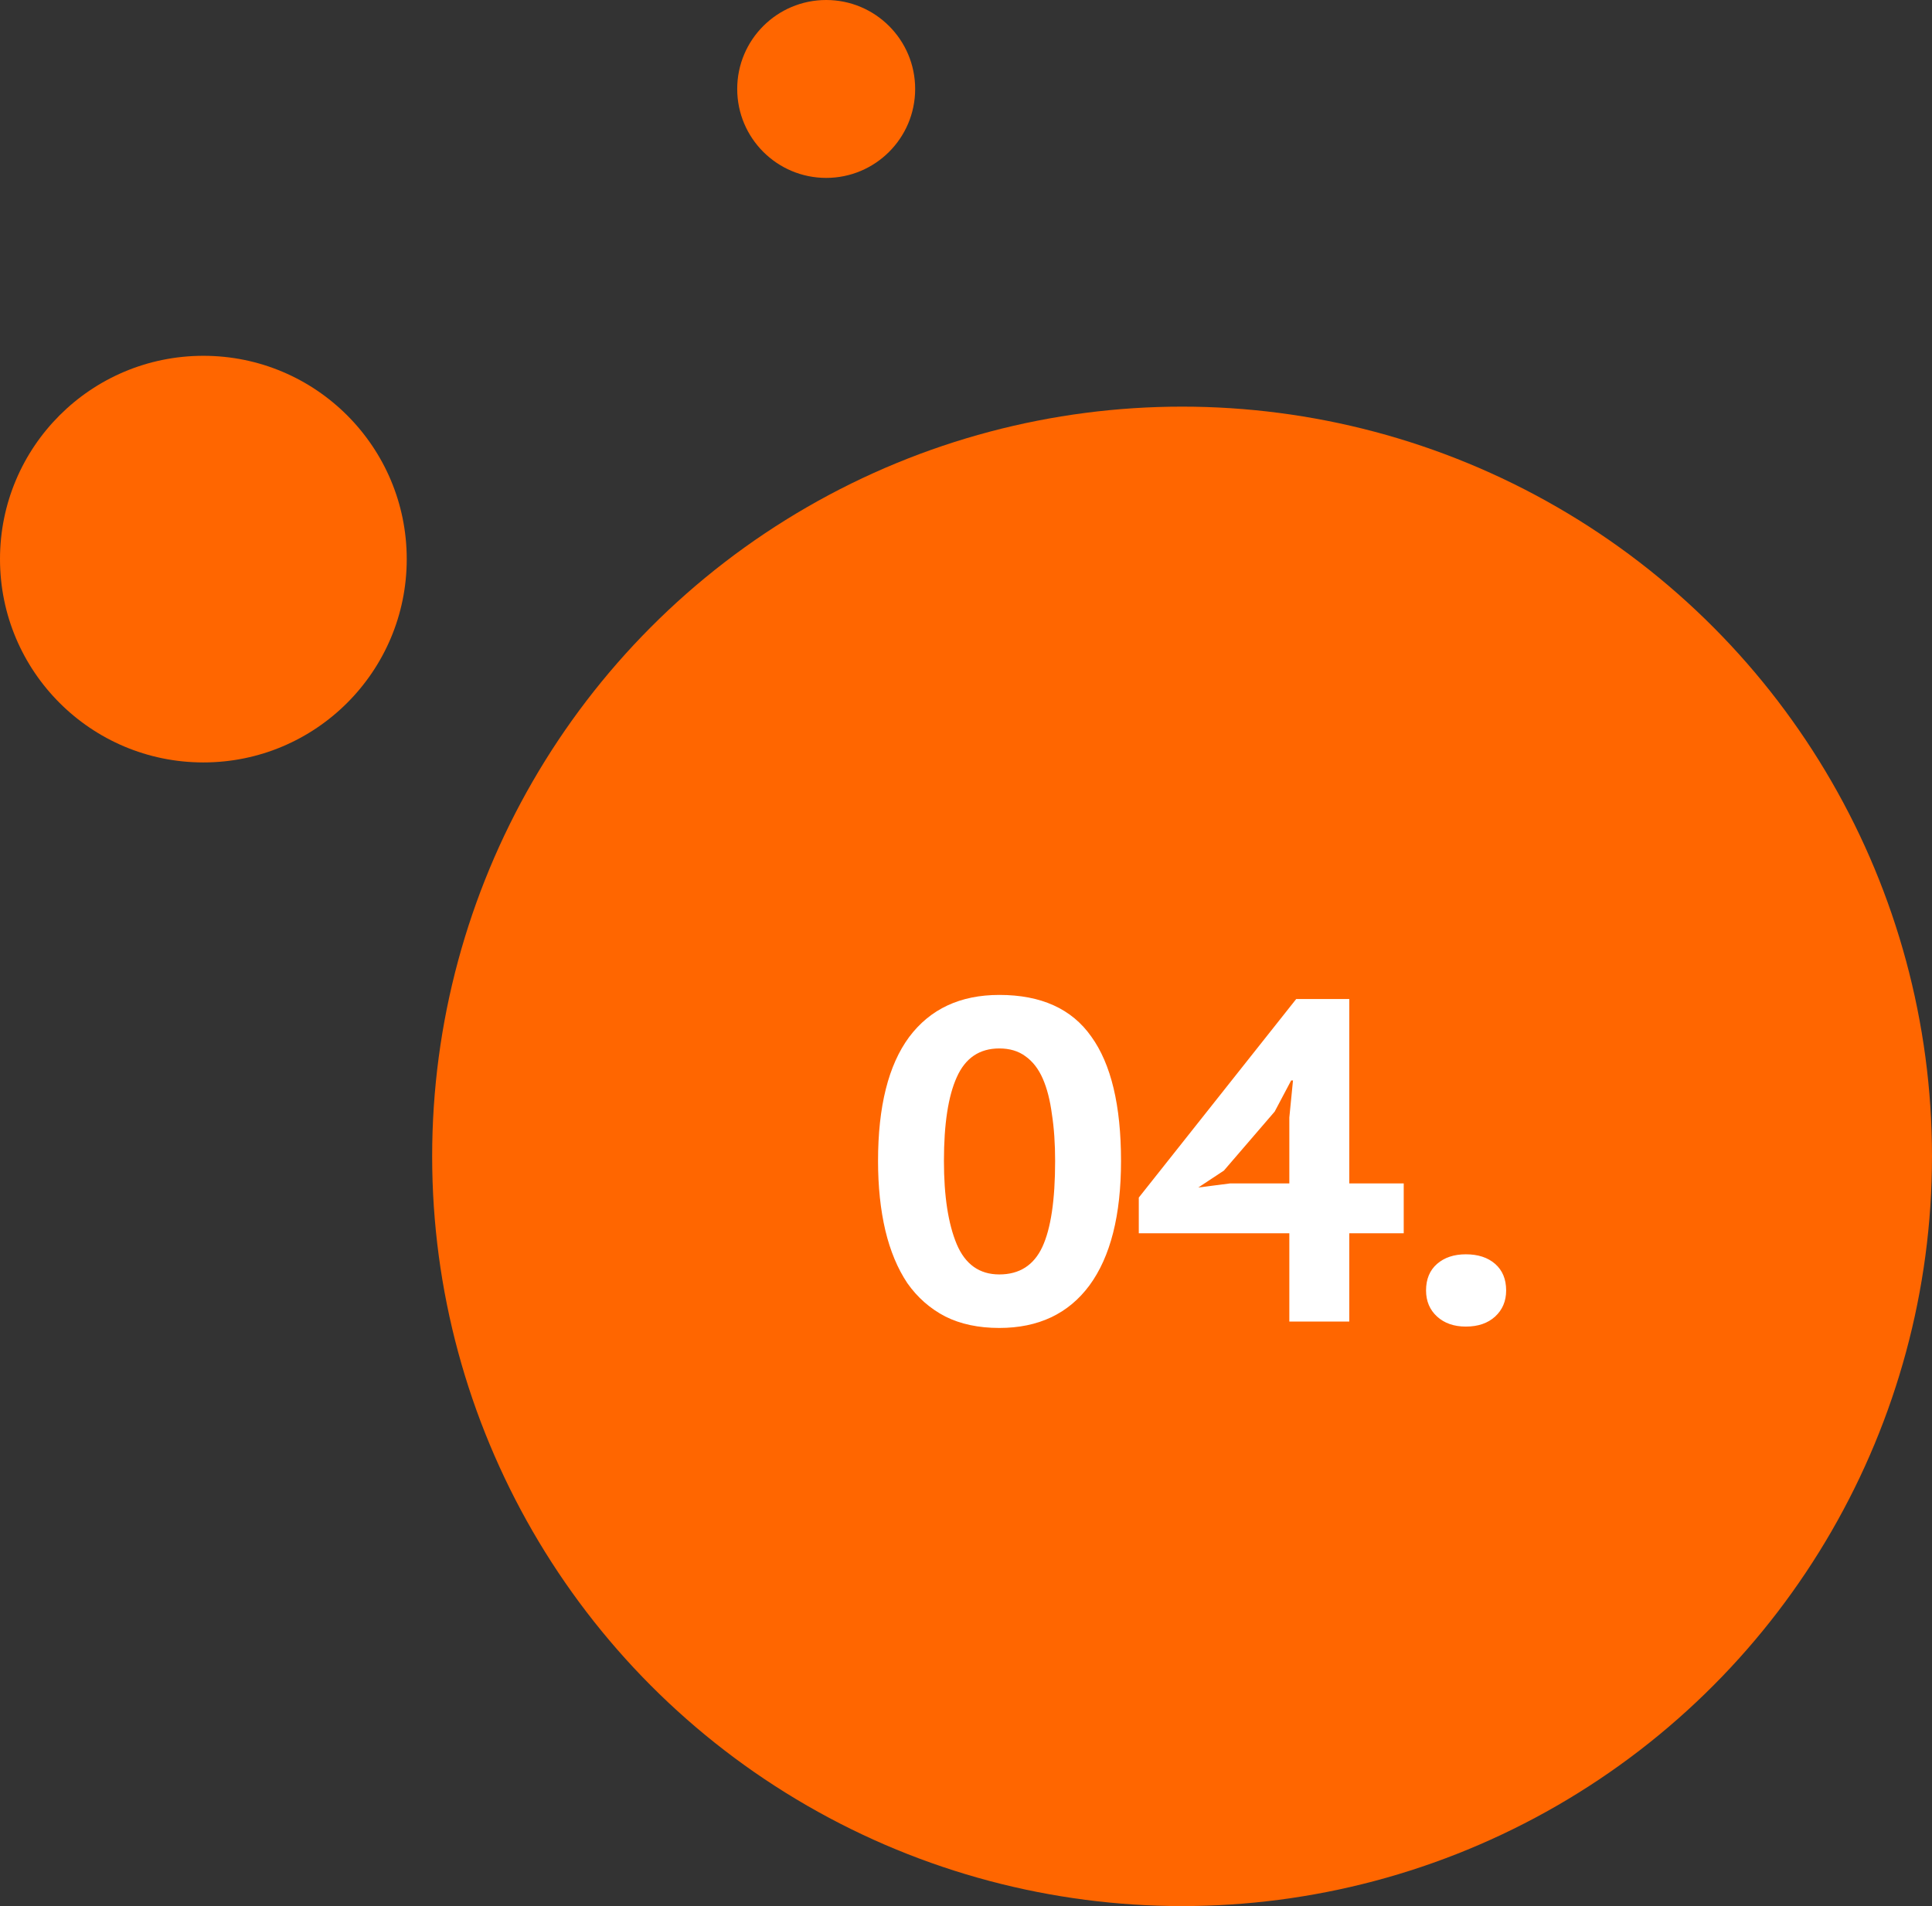 <svg width="76" height="75" viewBox="0 0 76 75" fill="none" xmlns="http://www.w3.org/2000/svg">
<rect x="0" y="0" width="76" height="75" fill="#333333" stroke="none"/>
<circle cx="46.5" cy="45.5" r="29.5" fill="#FF6600"/>
<path d="M34.54 45.682C34.54 43.534 34.948 41.908 35.764 40.804C36.592 39.7 37.774 39.148 39.31 39.148C40.954 39.148 42.16 39.694 42.928 40.786C43.708 41.866 44.098 43.498 44.098 45.682C44.098 47.818 43.684 49.45 42.856 50.578C42.028 51.694 40.846 52.252 39.31 52.252C38.494 52.252 37.786 52.102 37.186 51.802C36.586 51.49 36.088 51.052 35.692 50.488C35.308 49.912 35.02 49.222 34.828 48.418C34.636 47.602 34.54 46.69 34.54 45.682ZM37.132 45.682C37.132 47.062 37.3 48.154 37.636 48.958C37.972 49.75 38.53 50.146 39.31 50.146C40.102 50.146 40.666 49.786 41.002 49.066C41.338 48.346 41.506 47.218 41.506 45.682C41.506 44.998 41.464 44.386 41.38 43.846C41.308 43.294 41.188 42.826 41.02 42.442C40.852 42.058 40.624 41.764 40.336 41.56C40.06 41.356 39.718 41.254 39.31 41.254C38.53 41.254 37.972 41.632 37.636 42.388C37.3 43.132 37.132 44.23 37.132 45.682ZM55.219 48.526H53.077V52H50.719V48.526H44.797V47.122L50.989 39.31H53.077V46.564H55.219V48.526ZM50.719 43.972L50.863 42.514H50.791L50.143 43.738L48.145 46.06L47.137 46.726L48.397 46.564H50.719V43.972ZM56.097 50.776C56.097 50.332 56.242 49.984 56.529 49.732C56.818 49.48 57.196 49.354 57.663 49.354C58.144 49.354 58.528 49.48 58.816 49.732C59.103 49.984 59.248 50.332 59.248 50.776C59.248 51.196 59.103 51.538 58.816 51.802C58.528 52.066 58.144 52.198 57.663 52.198C57.196 52.198 56.818 52.066 56.529 51.802C56.242 51.538 56.097 51.196 56.097 50.776Z" fill="white"/>
<circle cx="8" cy="22" r="8" fill="#FF6600"/>
<circle cx="32.5" cy="3.5" r="3.5" fill="#FF6600"/>
</svg>
